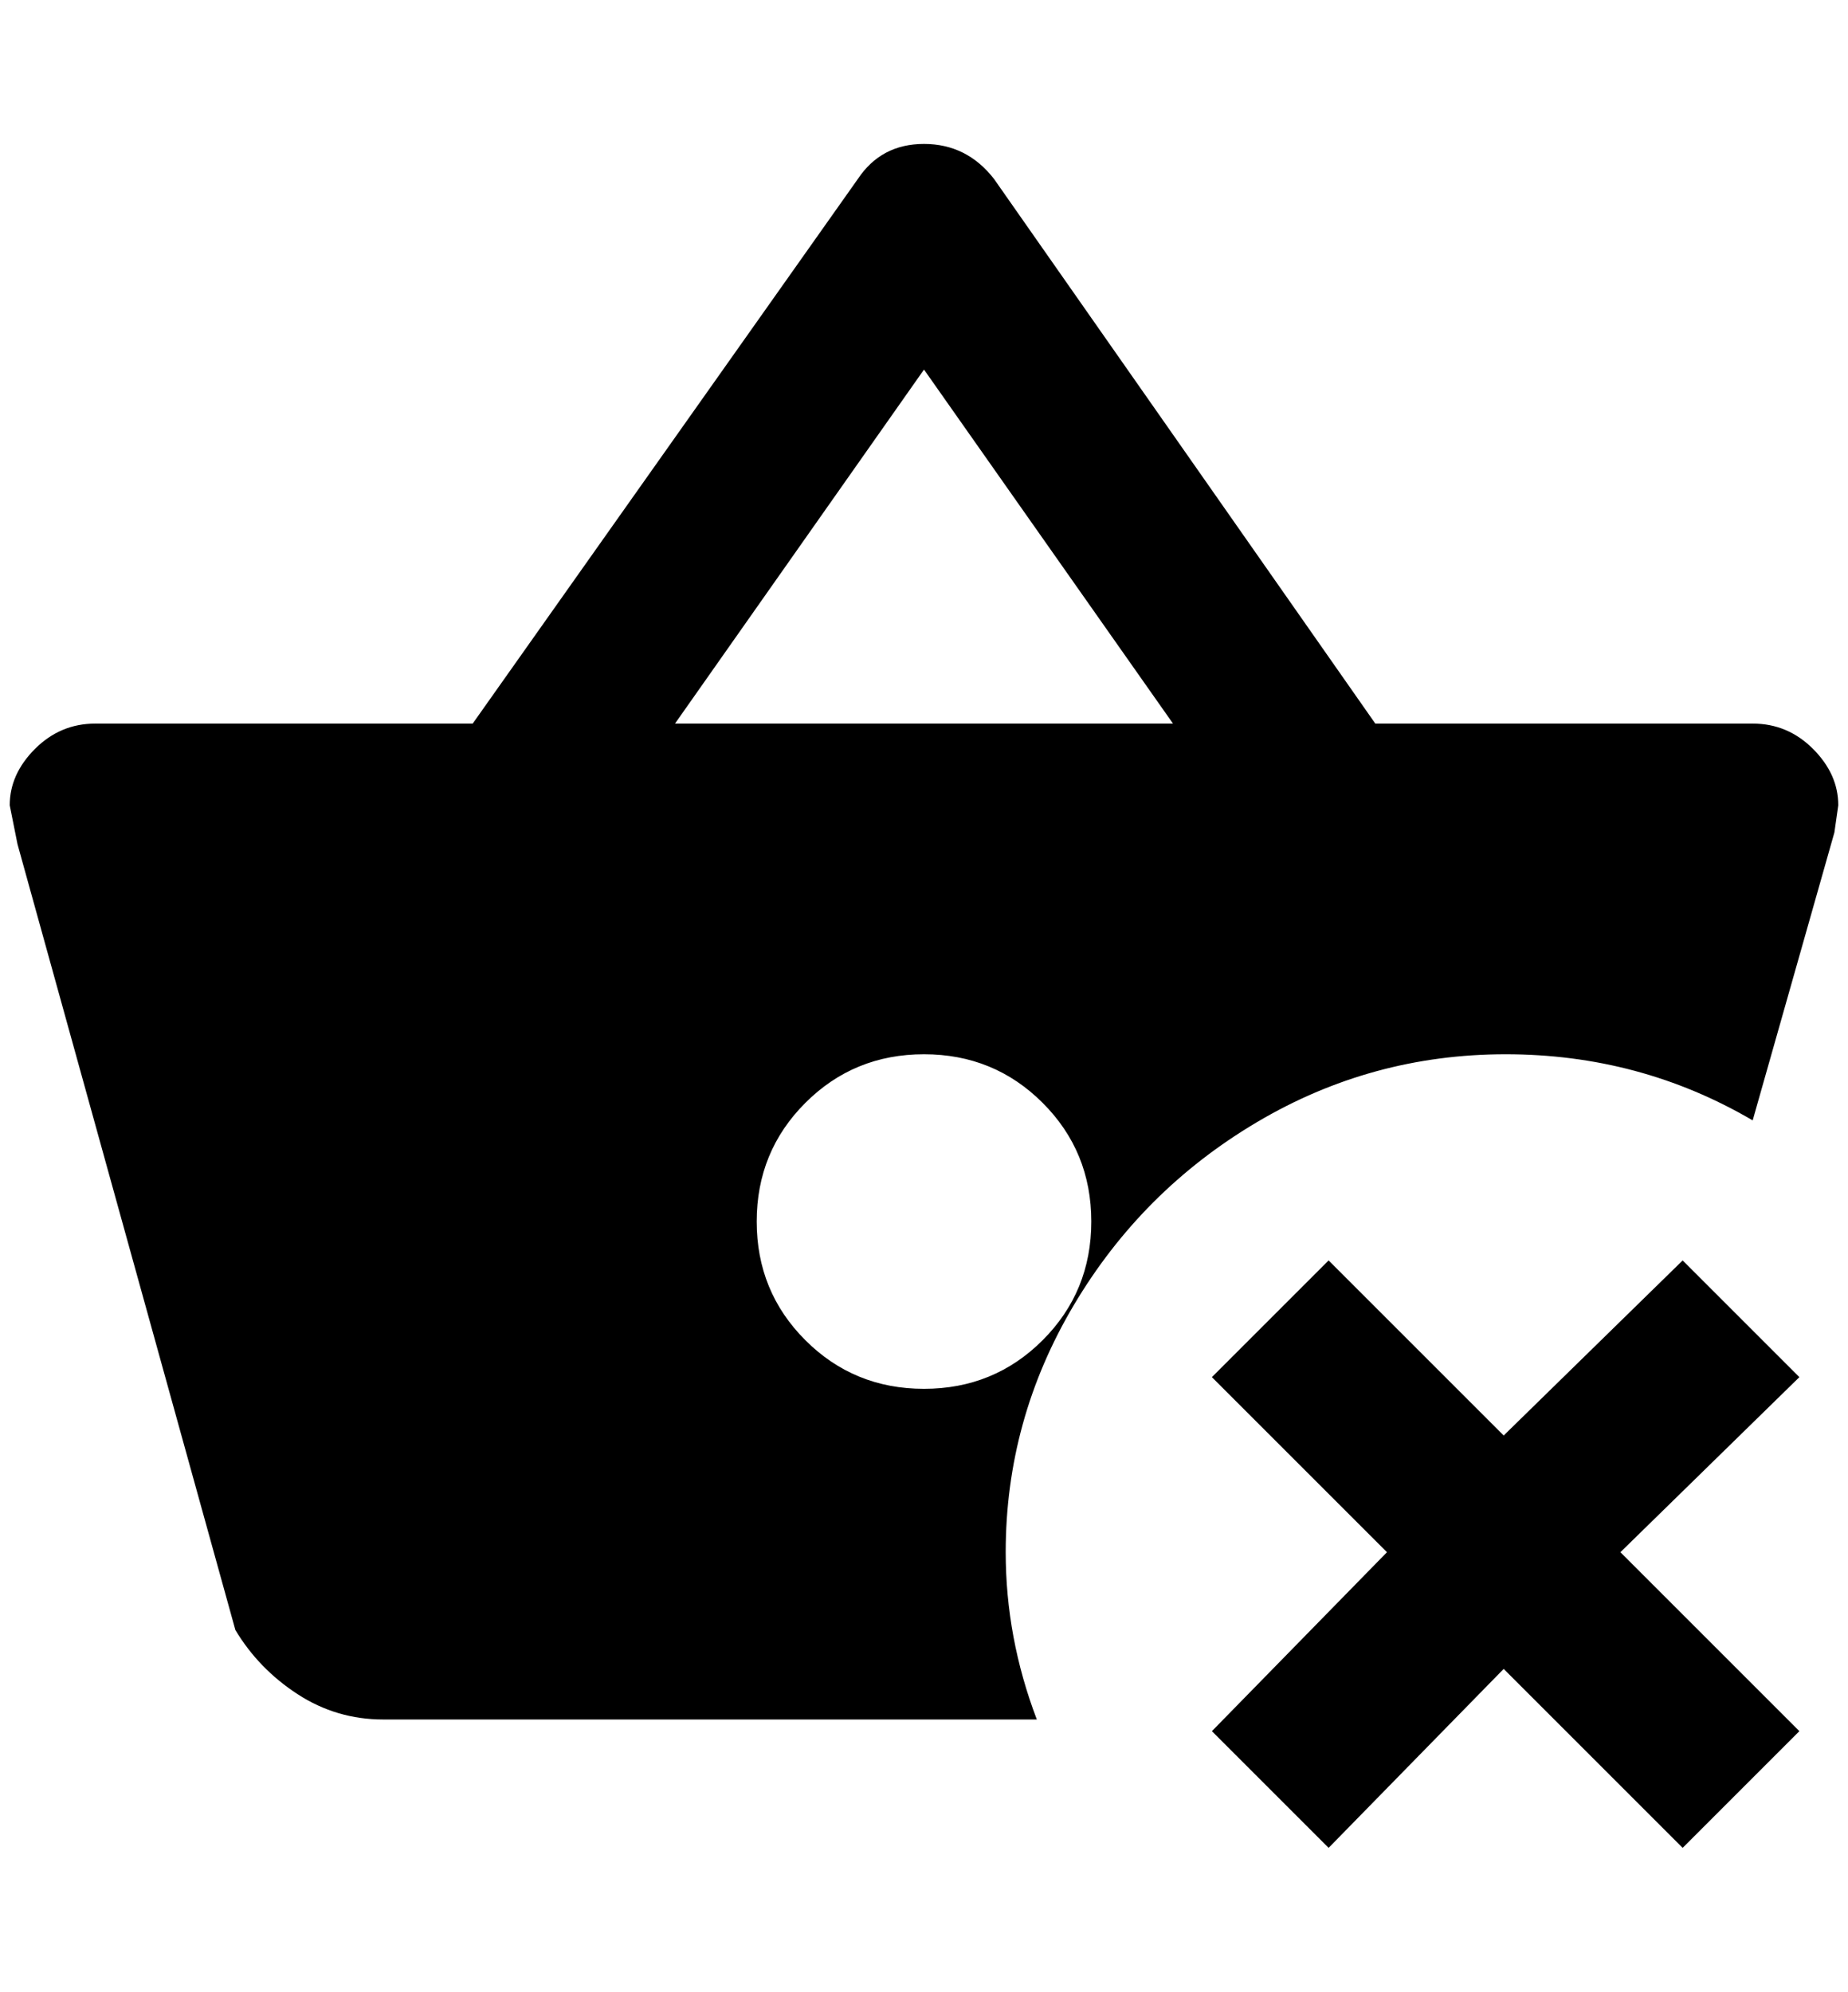 <?xml version="1.0" standalone="no"?>
<!DOCTYPE svg PUBLIC "-//W3C//DTD SVG 1.1//EN" "http://www.w3.org/Graphics/SVG/1.1/DTD/svg11.dtd" >
<svg xmlns="http://www.w3.org/2000/svg" xmlns:xlink="http://www.w3.org/1999/xlink" version="1.1" viewBox="-10 0 1900 2048">
   <path fill="currentColor"
d="M1840 1416l-184 180l184 184l-120 120l-184 -184l-180 184l-120 -120l180 -184l-180 -180l120 -120l180 180l184 -180zM1880 828l-4 28l-84 296q-116 -68 -254 -68t-256 70t-188 188t-70 254q0 88 32 172h-672q-48 0 -88 -26t-64 -66l-224 -808l-8 -40q0 -32 26 -58
t62 -26h388l396 -560q24 -36 68 -36t72 36l392 560h388q36 0 62 26t26 58zM1112 1256q0 -72 -50 -122t-122 -50t-122 50t-50 122t50 122t122 50t122 -50t50 -122zM1196 744l-256 -364l-256 364h512z" />
</svg>
